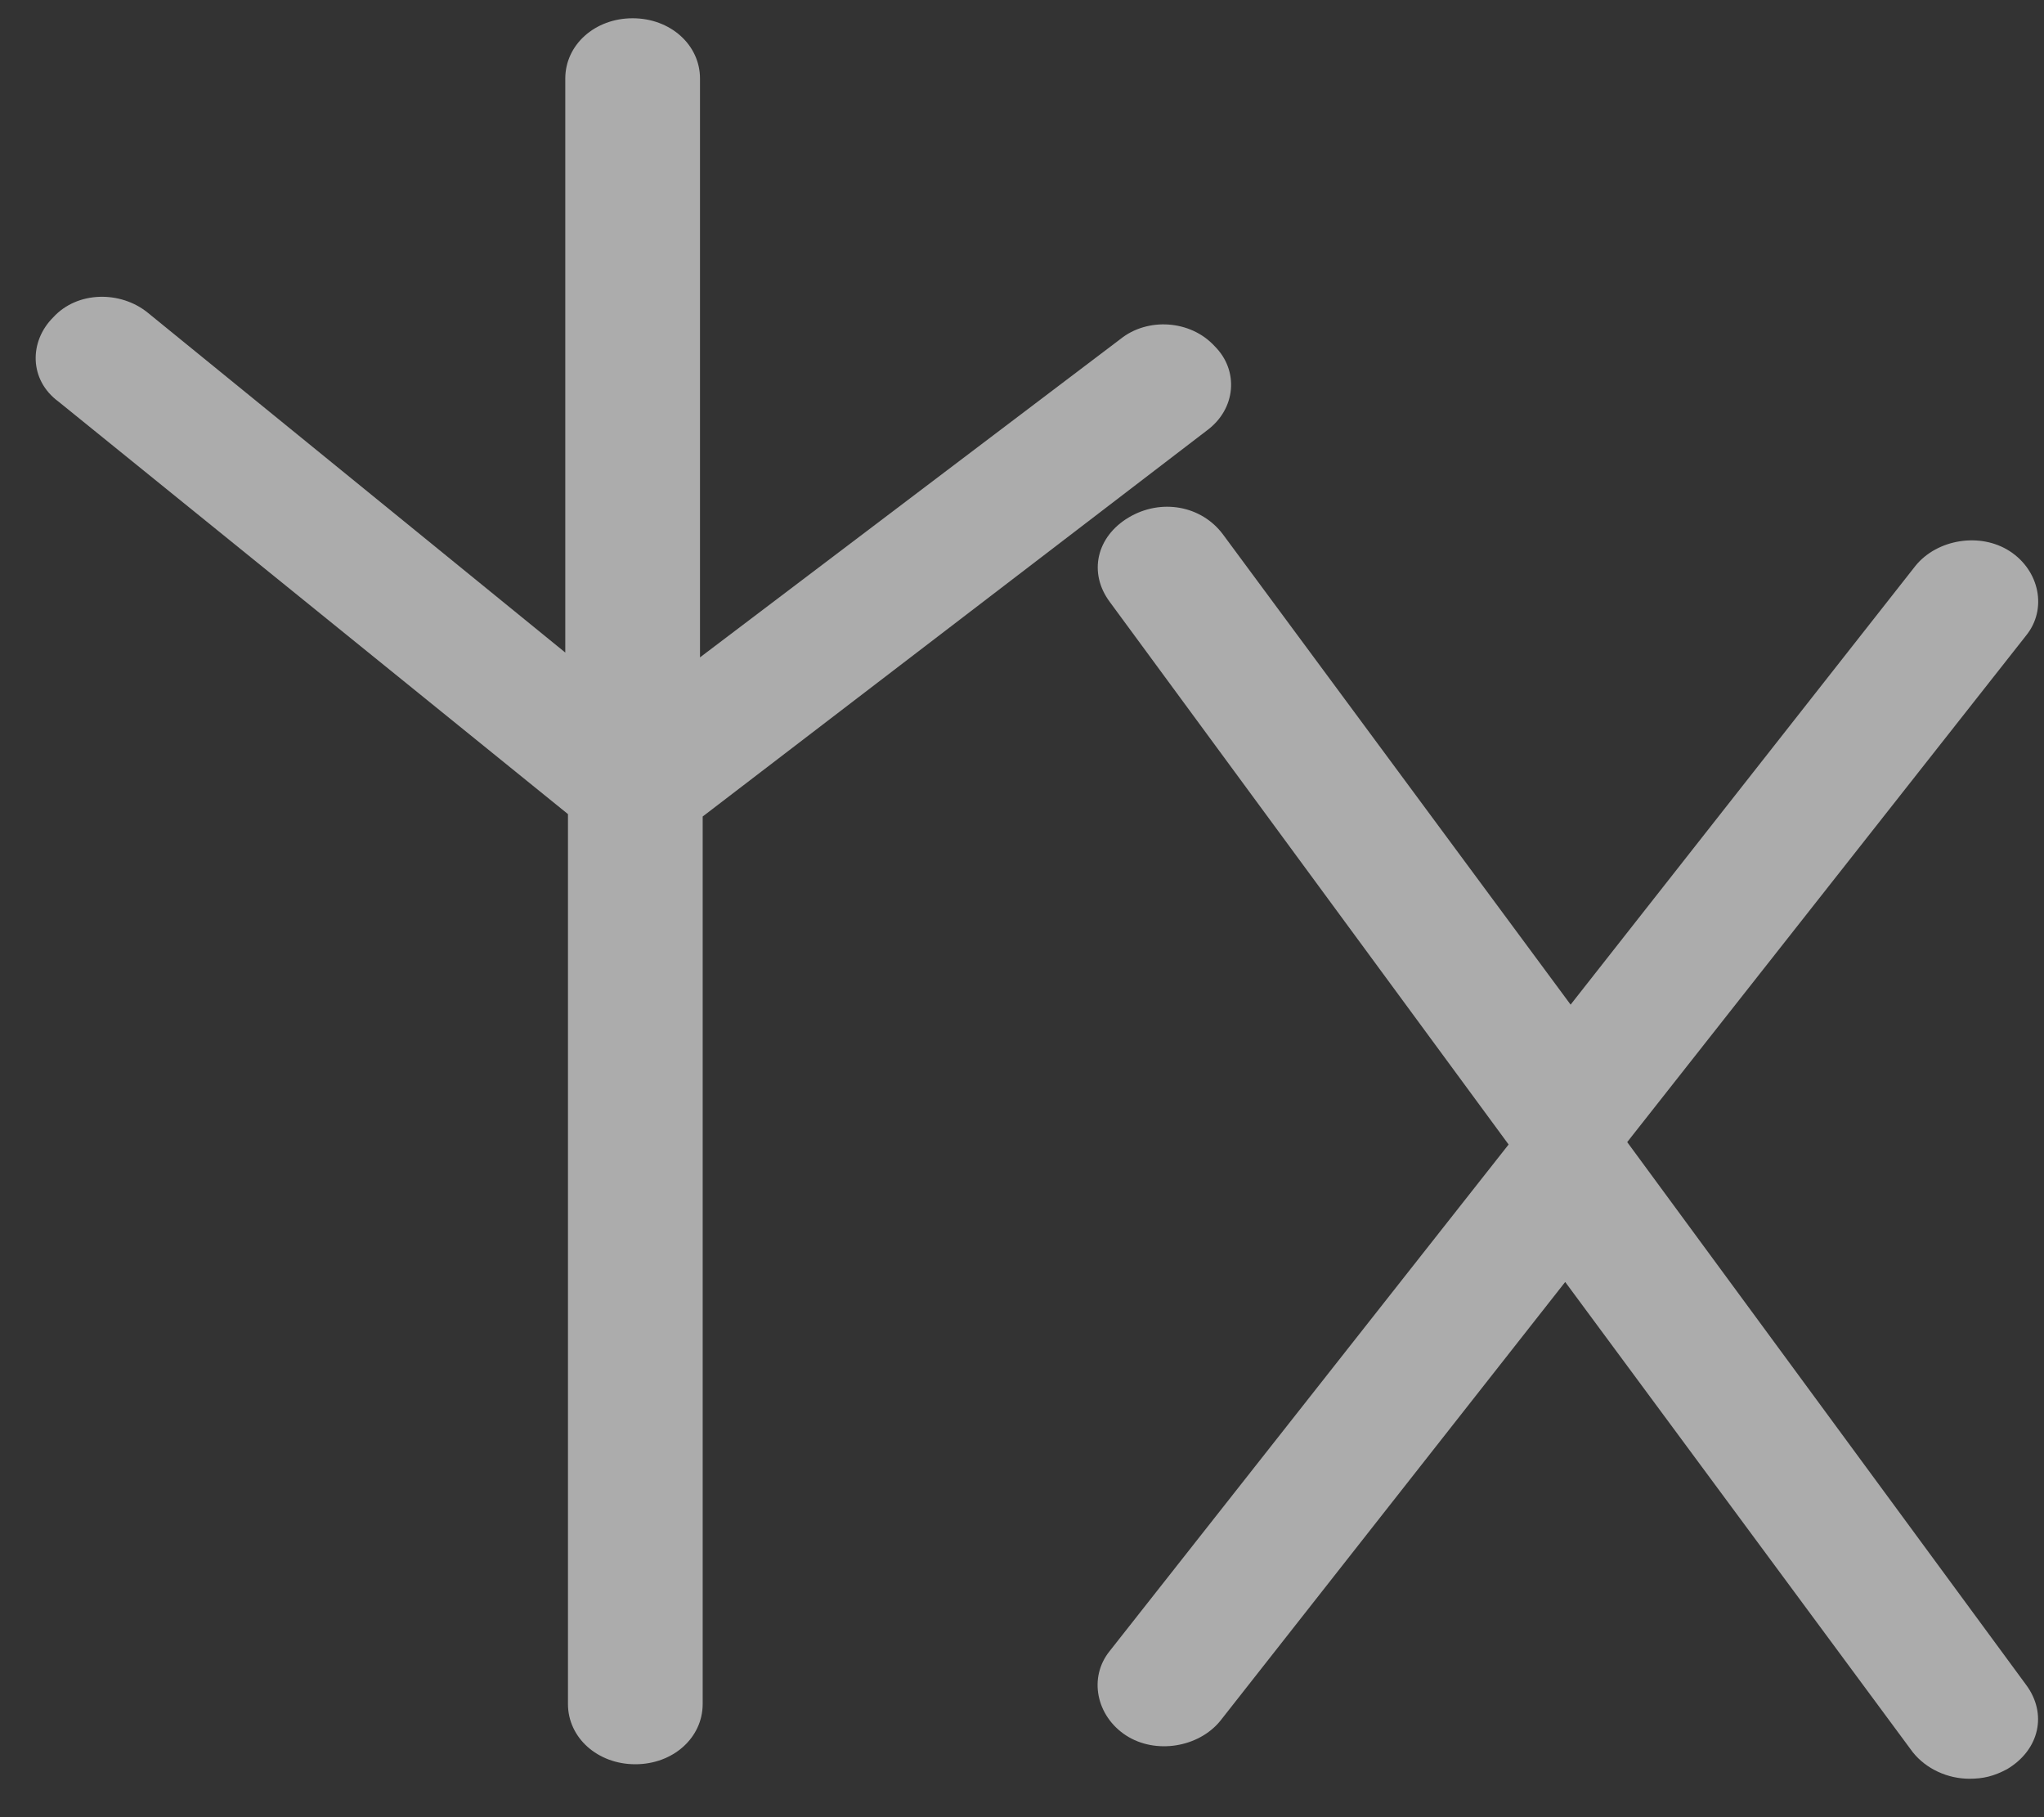 <svg width="45" height="40" viewBox="0 0 45 40" fill="none" xmlns="http://www.w3.org/2000/svg">
<rect x="0" y="0" width="45" height="40" fill="#333333" stroke="none"/>
<path d="M26.565 9.48C27.218 9.002 27.277 8.153 26.743 7.622C26.209 7.038 25.26 6.985 24.667 7.463L15.411 14.47V1.729C15.411 0.986 14.758 0.402 13.928 0.402C13.097 0.402 12.445 0.986 12.445 1.729V14.364L3.248 6.879C2.655 6.401 1.706 6.401 1.172 6.985C0.638 7.516 0.638 8.365 1.291 8.843L12.504 17.92V37.508C12.504 38.252 13.156 38.835 13.987 38.835C14.818 38.835 15.47 38.252 15.47 37.508V17.973L26.565 9.48Z" fill="white" fill-opacity="0.59"/>
<path d="M44.604 37.084L35.824 25.14L44.604 13.992C45.079 13.409 44.901 12.559 44.248 12.134C43.596 11.71 42.647 11.869 42.172 12.453L34.578 22.114L26.924 11.763C26.449 11.126 25.559 10.967 24.848 11.391C24.136 11.816 23.958 12.612 24.432 13.249L33.213 25.193L24.432 36.341C23.958 36.925 24.136 37.774 24.788 38.199C25.441 38.624 26.39 38.464 26.865 37.88L34.459 28.219L42.112 38.571C42.409 38.942 42.884 39.154 43.358 39.154C43.655 39.154 43.892 39.101 44.189 38.942C44.901 38.517 45.079 37.721 44.604 37.084Z" fill="white" fill-opacity="0.59"/>
</svg>
